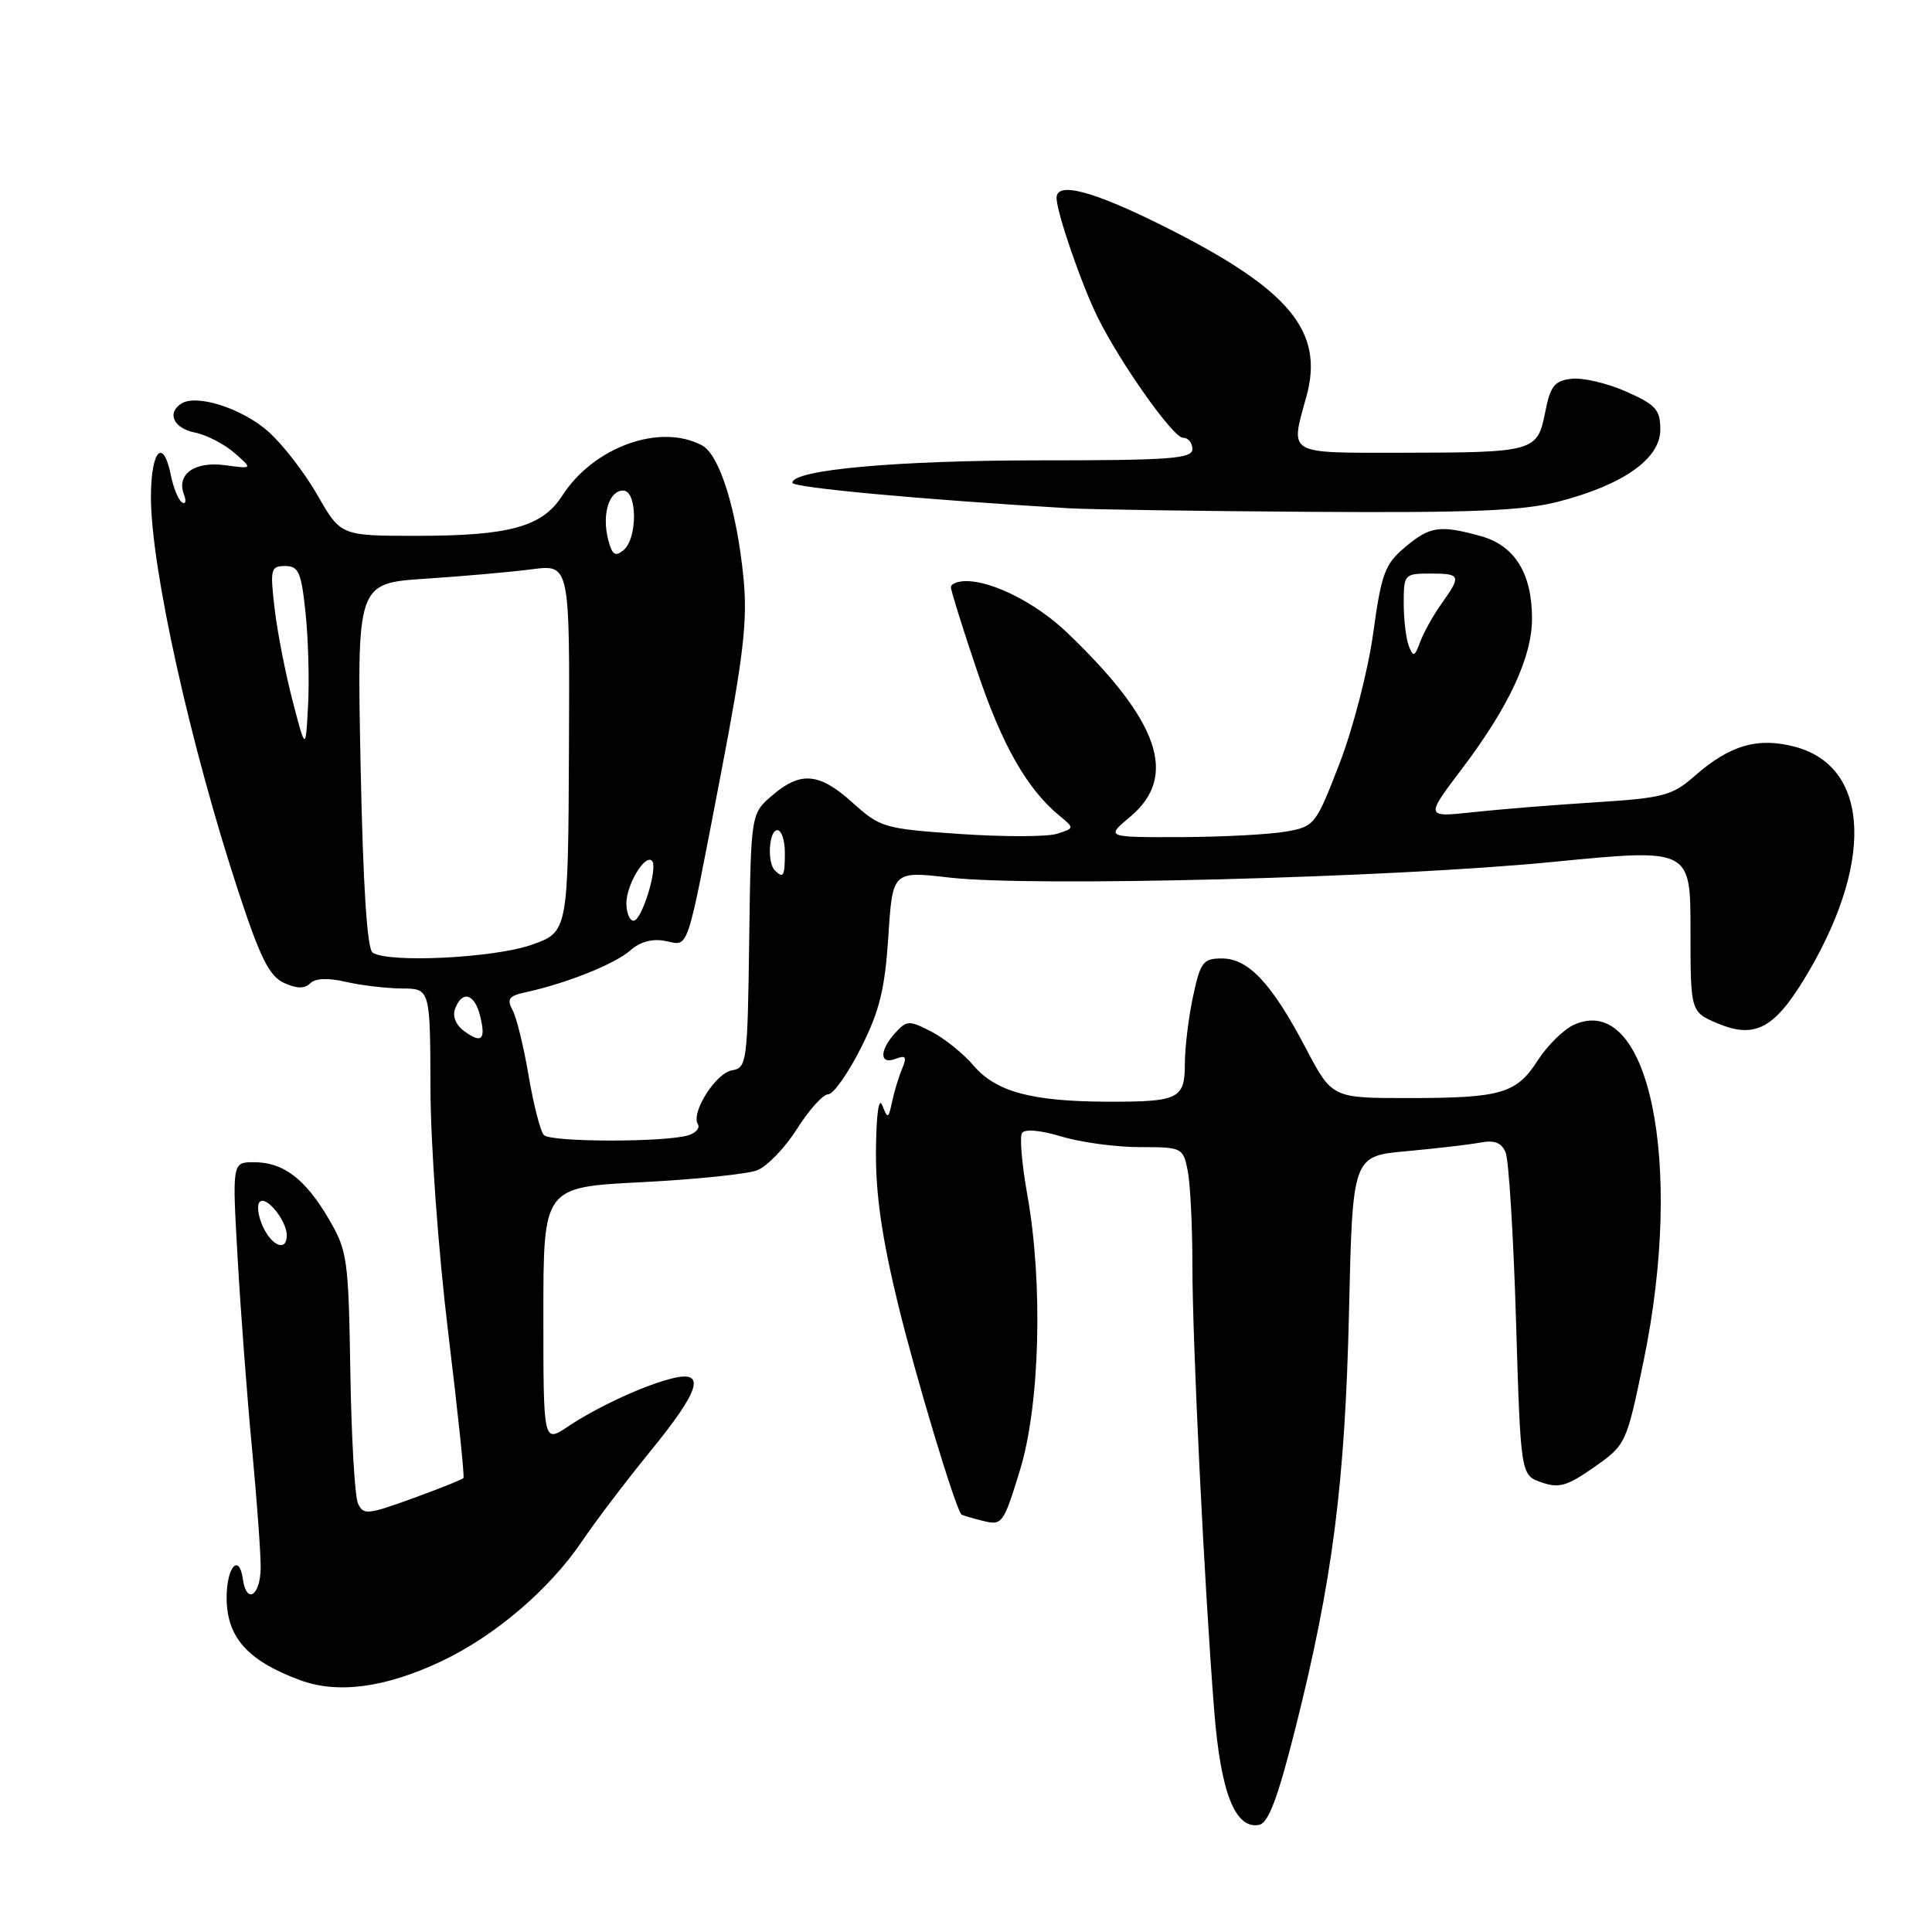 <?xml version="1.0" encoding="UTF-8" standalone="no"?>
<!DOCTYPE svg PUBLIC "-//W3C//DTD SVG 1.1//EN" "http://www.w3.org/Graphics/SVG/1.1/DTD/svg11.dtd" >
<svg xmlns="http://www.w3.org/2000/svg" xmlns:xlink="http://www.w3.org/1999/xlink" version="1.1" viewBox="0 0 256 256">
 <g >
 <path fill="currentColor"
d=" M 171.65 229.00 C 176.57 209.46 178.22 196.61 178.75 173.84 C 179.22 153.18 179.22 153.18 186.36 152.54 C 190.29 152.18 194.68 151.67 196.12 151.40 C 198.02 151.04 198.96 151.40 199.50 152.70 C 199.92 153.69 200.54 163.72 200.88 174.98 C 201.50 195.46 201.50 195.46 204.25 196.42 C 206.57 197.23 207.65 196.92 211.24 194.40 C 215.44 191.45 215.51 191.31 217.76 180.46 C 223.22 154.16 218.49 131.27 208.53 135.80 C 207.18 136.42 205.04 138.53 203.78 140.48 C 200.93 144.92 198.95 145.50 186.50 145.50 C 176.50 145.50 176.50 145.50 172.99 138.82 C 168.50 130.29 165.42 127.00 161.91 127.00 C 159.42 127.00 159.06 127.47 158.08 132.05 C 157.49 134.83 157.00 138.83 157.00 140.94 C 157.00 145.62 156.20 146.01 146.67 145.98 C 136.68 145.94 131.97 144.67 129.00 141.19 C 127.62 139.58 125.09 137.55 123.37 136.67 C 120.46 135.18 120.13 135.20 118.62 136.87 C 116.50 139.21 116.53 141.12 118.67 140.30 C 120.02 139.78 120.19 140.03 119.55 141.58 C 119.10 142.63 118.50 144.61 118.21 145.97 C 117.72 148.26 117.63 148.30 116.91 146.47 C 116.44 145.28 116.11 147.66 116.07 152.53 C 116.02 158.25 116.87 164.09 119.02 172.91 C 121.36 182.48 126.47 199.48 127.38 200.67 C 127.45 200.76 128.71 201.14 130.19 201.51 C 132.80 202.17 132.95 201.96 135.14 194.84 C 137.80 186.20 138.23 170.08 136.12 158.29 C 135.41 154.32 135.09 150.66 135.42 150.14 C 135.77 149.57 137.85 149.75 140.66 150.60 C 143.22 151.37 147.89 152.00 151.03 152.00 C 156.64 152.00 156.76 152.06 157.38 155.12 C 157.72 156.84 158.00 162.51 158.00 167.71 C 158.00 177.85 159.57 210.00 160.89 226.69 C 161.74 237.49 163.66 242.39 166.81 241.81 C 168.07 241.58 169.29 238.35 171.65 229.00 Z  M 58.48 220.13 C 65.62 216.75 72.85 210.57 77.18 204.14 C 78.90 201.59 82.93 196.28 86.15 192.33 C 92.73 184.27 93.58 181.59 89.25 182.60 C 85.57 183.46 79.24 186.36 75.25 189.03 C 72.00 191.20 72.00 191.20 72.00 174.25 C 72.00 157.31 72.00 157.31 84.94 156.65 C 92.05 156.29 98.96 155.58 100.30 155.08 C 101.63 154.57 104.02 152.10 105.61 149.58 C 107.20 147.06 109.06 145.00 109.74 145.00 C 110.42 145.00 112.36 142.25 114.06 138.89 C 116.55 133.95 117.25 131.09 117.71 124.09 C 118.27 115.41 118.27 115.41 125.88 116.29 C 136.83 117.54 184.36 116.31 205.75 114.21 C 224.00 112.42 224.00 112.42 224.00 123.26 C 224.00 134.10 224.00 134.10 227.66 135.63 C 232.42 137.62 235.02 136.31 238.91 129.99 C 248.34 114.67 247.92 101.67 237.91 98.97 C 232.94 97.64 229.24 98.71 224.55 102.82 C 221.59 105.42 220.41 105.74 211.40 106.31 C 205.95 106.65 198.65 107.24 195.18 107.62 C 188.85 108.30 188.85 108.30 193.70 101.89 C 199.92 93.68 203.00 87.07 203.00 81.96 C 203.00 75.99 200.71 72.29 196.25 71.05 C 190.78 69.53 189.48 69.72 186.16 72.52 C 183.50 74.76 183.04 76.01 181.96 83.87 C 181.30 88.73 179.30 96.48 177.52 101.10 C 174.35 109.32 174.20 109.52 170.39 110.19 C 168.25 110.57 162.00 110.90 156.50 110.92 C 146.50 110.95 146.50 110.95 149.76 108.22 C 156.16 102.87 153.64 95.54 141.37 83.80 C 137.36 79.96 131.55 77.00 128.03 77.00 C 126.91 77.00 126.00 77.36 126.00 77.80 C 126.00 78.25 127.56 83.25 129.48 88.93 C 132.79 98.77 136.10 104.57 140.42 108.12 C 142.37 109.72 142.37 109.75 140.06 110.48 C 138.78 110.89 133.02 110.90 127.25 110.51 C 117.18 109.82 116.63 109.66 113.02 106.40 C 108.57 102.38 106.10 102.15 102.31 105.41 C 99.50 107.82 99.50 107.82 99.27 124.66 C 99.06 140.74 98.95 141.51 97.01 141.82 C 94.87 142.16 91.52 147.42 92.47 148.96 C 92.78 149.45 92.22 150.11 91.24 150.42 C 88.23 151.38 72.96 151.36 72.07 150.40 C 71.60 149.91 70.70 146.38 70.05 142.57 C 69.41 138.76 68.45 134.83 67.92 133.85 C 67.12 132.36 67.43 131.95 69.73 131.46 C 75.01 130.32 81.51 127.72 83.50 125.95 C 84.80 124.79 86.43 124.34 88.15 124.68 C 91.36 125.30 90.84 126.87 95.53 102.50 C 98.51 86.97 99.06 82.26 98.53 76.72 C 97.65 67.65 95.36 60.26 93.03 59.02 C 87.48 56.04 78.66 59.21 74.50 65.68 C 71.85 69.81 67.52 71.00 55.21 71.00 C 45.15 71.00 45.15 71.00 42.05 65.58 C 40.34 62.60 37.39 58.79 35.49 57.13 C 32.06 54.12 26.10 52.20 24.06 53.46 C 22.06 54.70 23.00 56.75 25.81 57.31 C 27.36 57.62 29.72 58.84 31.06 60.01 C 33.50 62.14 33.50 62.14 29.81 61.64 C 25.77 61.10 23.34 62.84 24.38 65.54 C 24.71 66.40 24.59 66.86 24.12 66.57 C 23.65 66.28 22.99 64.68 22.65 63.02 C 21.63 57.88 20.00 59.63 20.00 65.89 C 20.00 75.25 25.25 98.88 31.65 118.32 C 34.49 126.95 35.70 129.36 37.63 130.24 C 39.32 131.01 40.37 131.03 41.10 130.30 C 41.78 129.62 43.46 129.55 45.83 130.10 C 47.85 130.57 51.19 130.96 53.25 130.98 C 57.00 131.00 57.00 131.00 57.04 144.25 C 57.06 151.71 58.08 165.80 59.38 176.50 C 60.65 186.95 61.57 195.66 61.41 195.85 C 61.26 196.04 58.22 197.26 54.66 198.55 C 48.68 200.72 48.12 200.77 47.43 199.20 C 47.01 198.27 46.56 190.40 46.42 181.73 C 46.18 166.79 46.03 165.73 43.57 161.53 C 40.45 156.20 37.55 154.00 33.66 154.00 C 30.76 154.00 30.76 154.00 31.49 166.75 C 31.89 173.76 32.74 185.12 33.40 192.00 C 34.05 198.88 34.56 205.96 34.54 207.75 C 34.49 211.48 32.66 212.63 32.18 209.24 C 31.67 205.69 30.00 207.70 30.03 211.81 C 30.08 216.99 32.83 220.06 39.74 222.62 C 44.75 224.48 51.04 223.64 58.48 220.13 Z  M 206.54 66.46 C 215.12 64.23 220.00 60.78 220.00 56.93 C 220.00 54.28 219.41 53.63 215.46 51.88 C 212.97 50.78 209.72 50.01 208.24 50.19 C 205.97 50.45 205.43 51.14 204.74 54.64 C 203.72 59.85 203.28 59.97 185.75 59.99 C 170.37 60.00 170.95 60.34 173.10 52.56 C 175.51 43.88 170.86 38.32 154.24 30.00 C 144.85 25.30 140.00 24.01 140.00 26.22 C 140.00 28.13 143.31 37.73 145.47 42.09 C 148.50 48.19 155.45 58.00 156.74 58.00 C 157.43 58.00 158.00 58.67 158.00 59.50 C 158.00 60.78 155.09 61.00 137.83 61.00 C 118.83 61.00 105.00 62.25 105.00 63.97 C 105.00 64.61 122.08 66.19 141.50 67.34 C 144.25 67.51 158.67 67.72 173.54 67.82 C 195.13 67.96 201.78 67.69 206.54 66.46 Z  M 34.82 162.50 C 34.19 161.12 34.01 159.66 34.42 159.25 C 35.28 158.38 38.00 161.76 38.00 163.69 C 38.00 165.89 36.03 165.15 34.82 162.50 Z  M 61.51 136.63 C 60.39 135.81 59.92 134.65 60.31 133.64 C 61.24 131.20 62.87 131.65 63.60 134.55 C 64.41 137.77 63.84 138.34 61.51 136.63 Z  M 49.38 126.23 C 48.64 125.74 48.11 117.52 47.78 101.39 C 47.30 77.28 47.30 77.28 56.40 76.68 C 61.40 76.35 67.75 75.79 70.50 75.43 C 75.50 74.78 75.50 74.78 75.39 99.14 C 75.28 123.50 75.28 123.50 70.39 125.21 C 65.41 126.94 51.50 127.63 49.38 126.23 Z  M 83.00 119.69 C 83.00 117.23 85.47 113.13 86.39 114.06 C 87.23 114.90 85.05 122.00 83.95 122.00 C 83.43 122.00 83.00 120.96 83.00 119.69 Z  M 102.67 115.33 C 101.62 114.29 101.89 110.00 103.00 110.00 C 103.55 110.00 104.00 111.35 104.00 113.00 C 104.00 116.11 103.80 116.46 102.67 115.33 Z  M 38.78 92.90 C 37.83 89.27 36.75 83.76 36.39 80.65 C 35.77 75.40 35.87 75.00 37.78 75.00 C 39.57 75.00 39.93 75.82 40.49 81.25 C 40.85 84.69 41.00 90.20 40.82 93.50 C 40.50 99.50 40.50 99.50 38.78 92.90 Z  M 186.67 85.58 C 186.30 84.62 186.00 82.07 186.00 79.92 C 186.00 76.11 186.10 76.00 189.50 76.00 C 193.57 76.00 193.67 76.25 191.01 79.99 C 189.91 81.53 188.64 83.81 188.18 85.06 C 187.44 87.05 187.26 87.11 186.67 85.58 Z  M 80.57 71.44 C 79.74 68.13 80.71 65.00 82.57 65.00 C 84.46 65.00 84.50 71.34 82.62 72.90 C 81.51 73.82 81.10 73.53 80.57 71.44 Z "/>
</g>
</svg>